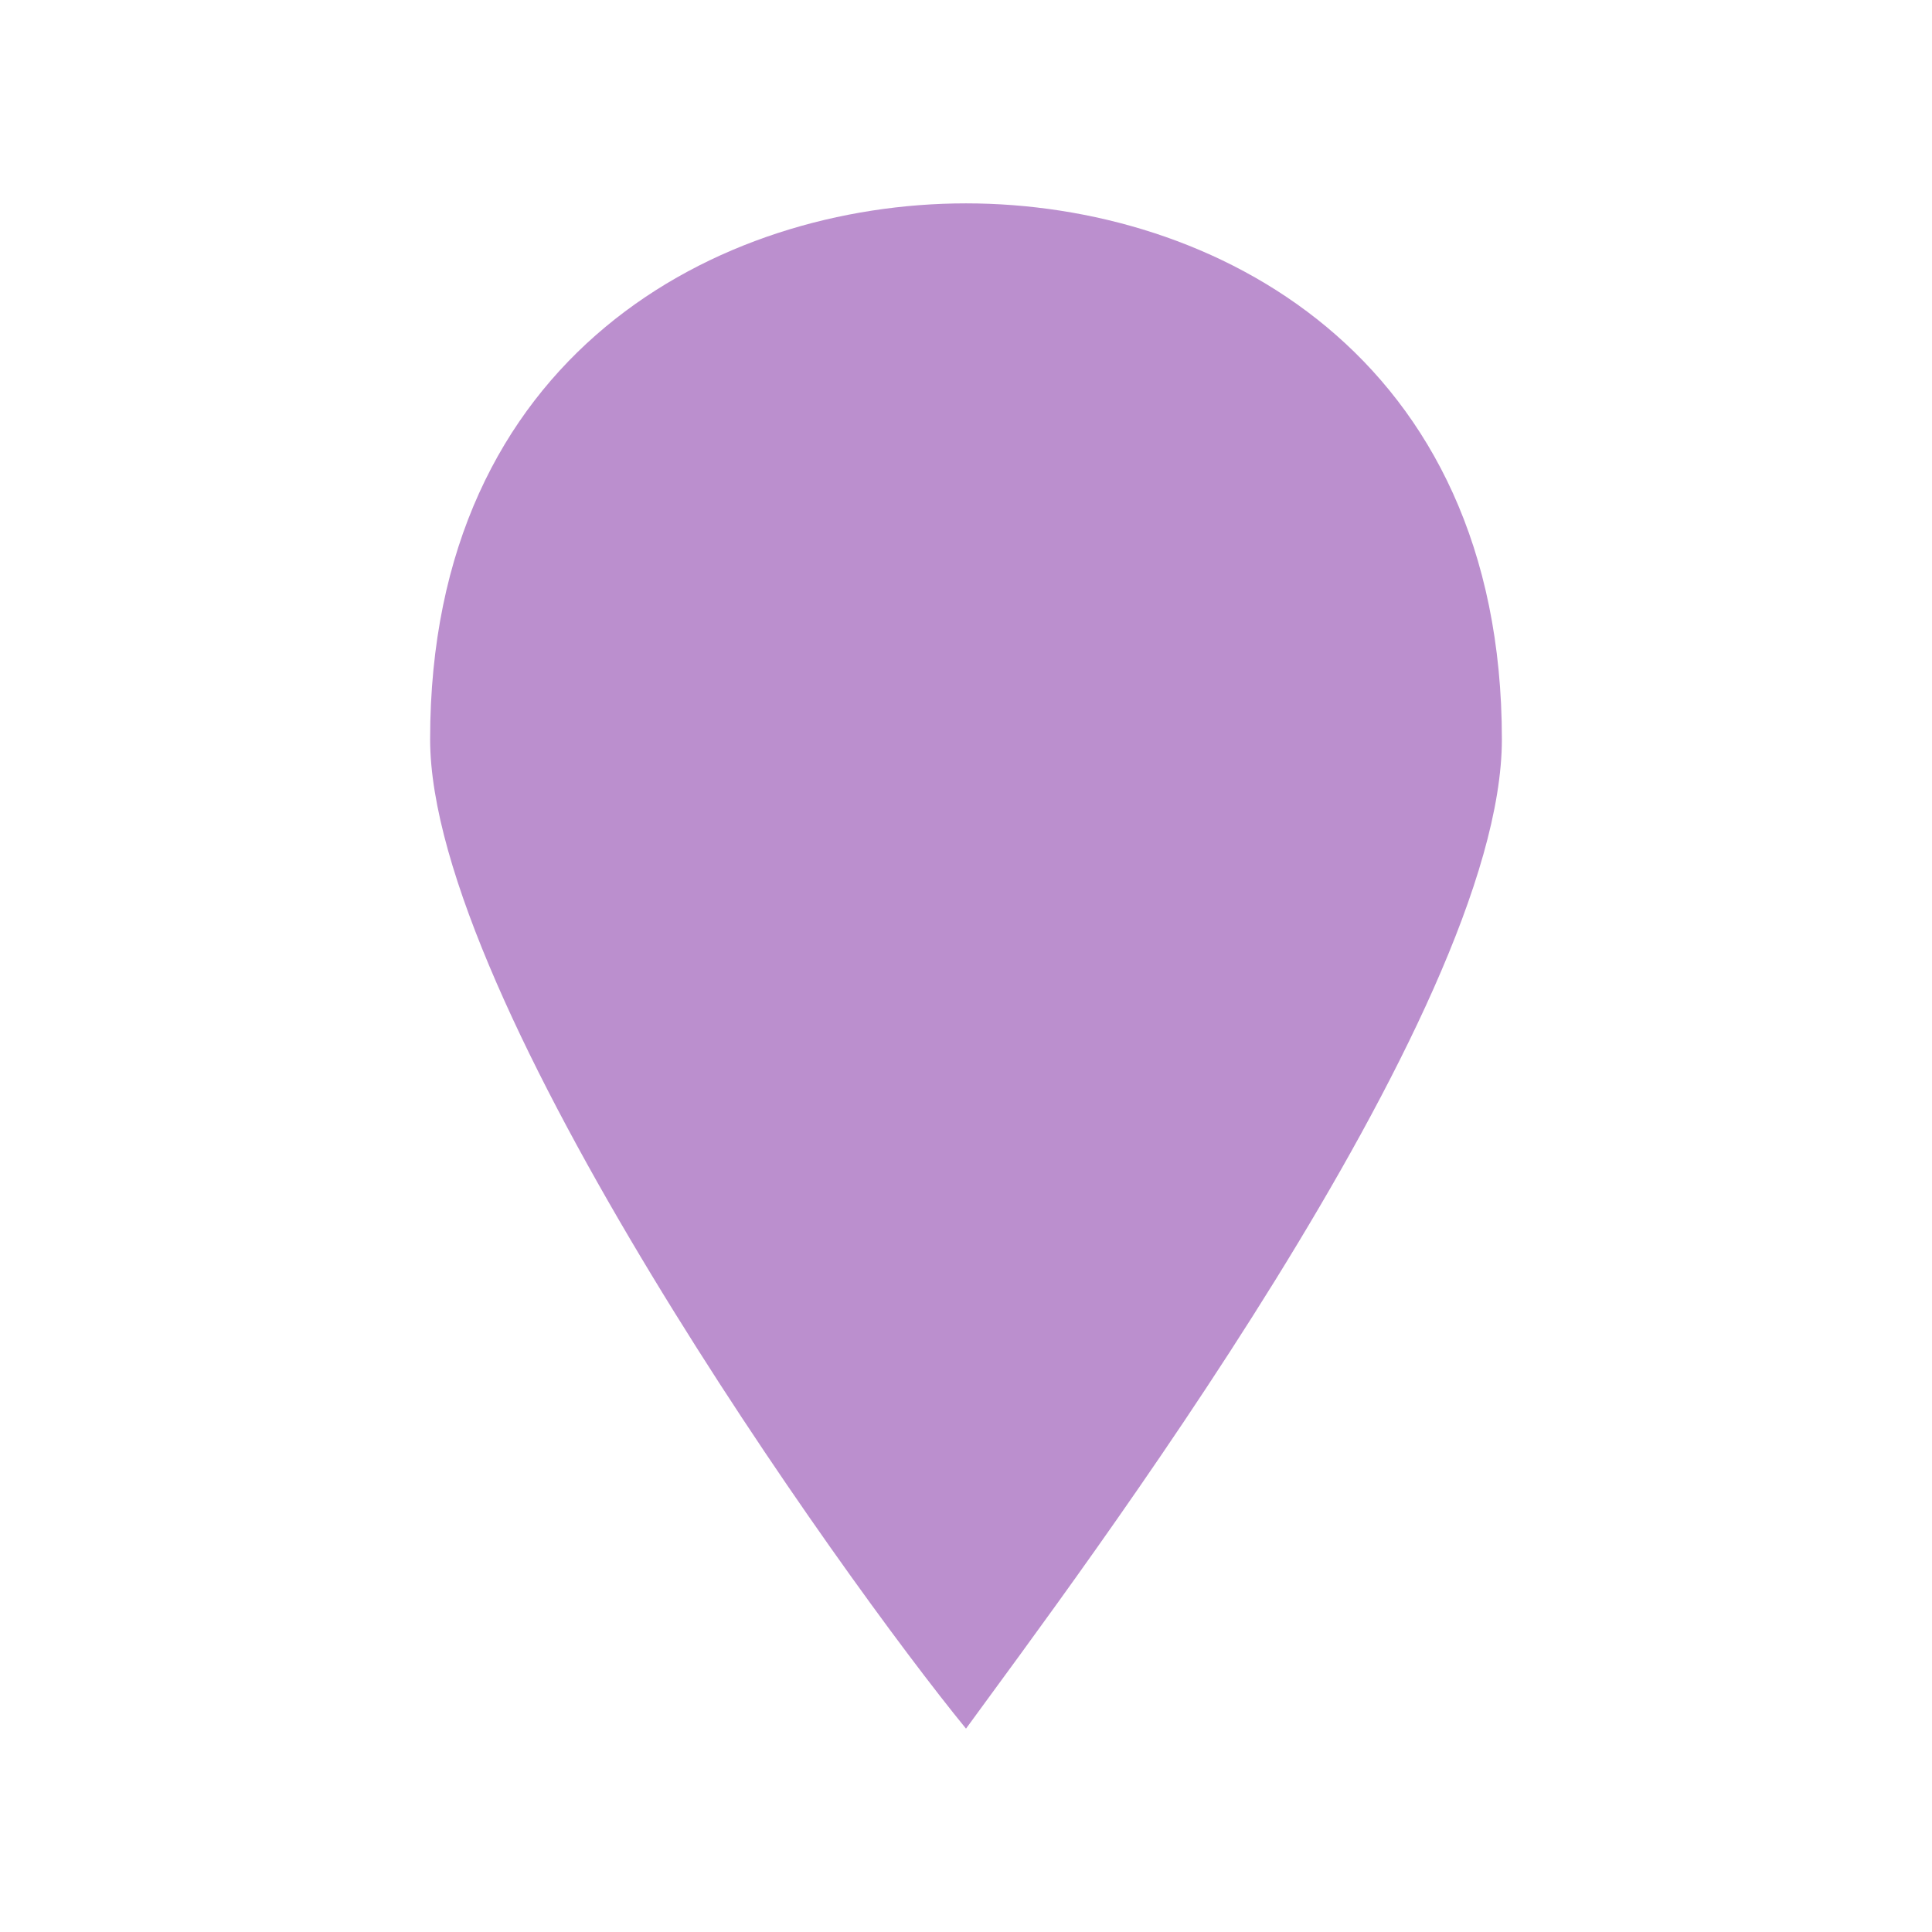 <svg xmlns="http://www.w3.org/2000/svg" viewBox="0 0 19 19" height="19" width="19"><title>marker-15.svg</title><rect fill="none" x="0" y="0" width="19" height="19"></rect><path fill="#bb8fce" transform="translate(2 2)" d="M7.5,0C5.068,0,2.23,1.486,2.23,5.27
	C2.23,7.838,6.284,13.514,7.5,15c1.081-1.486,5.27-7.027,5.27-9.73C12.77,1.486,9.932,0,7.5,0z"></path></svg>